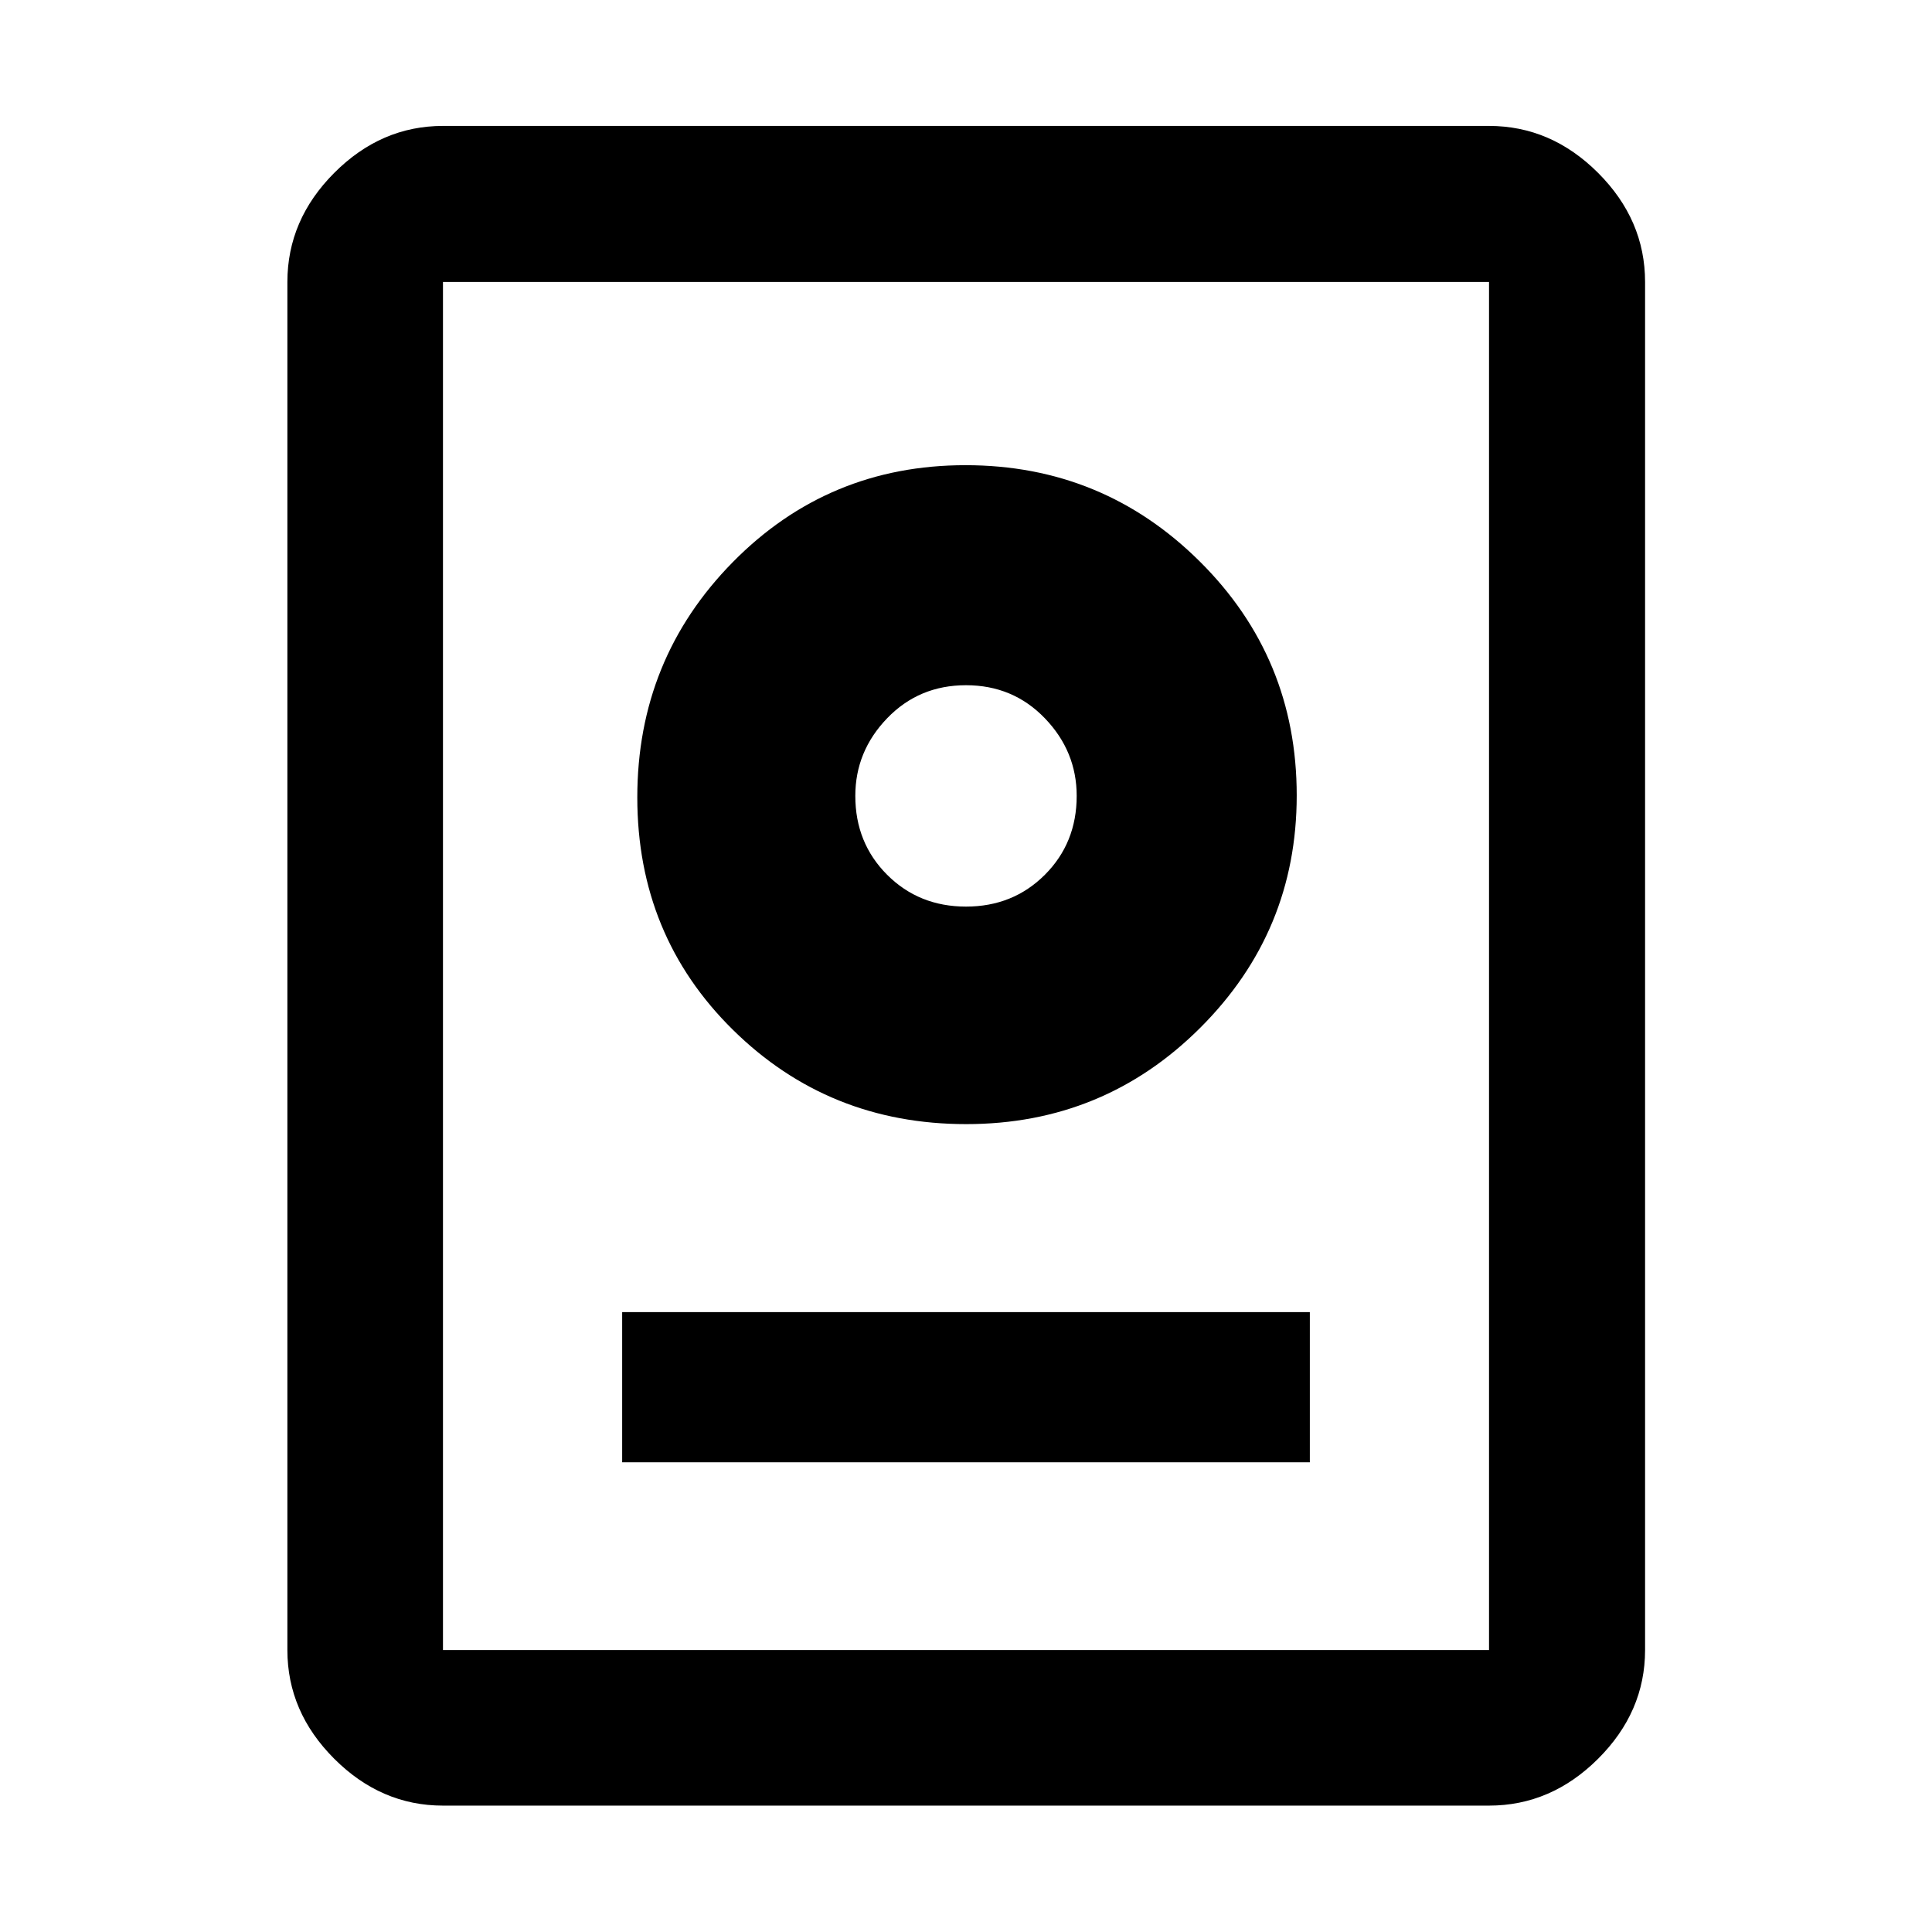 <svg xmlns="http://www.w3.org/2000/svg" height="48" viewBox="0 -960 960 960" width="48"><path d="M220.11-62.8q-30.75 0-54.03-23.28t-23.28-54.03v-679.78q0-30.85 23.28-54.2 23.28-23.34 54.03-23.34h519.78q30.85 0 54.2 23.34 23.34 23.35 23.34 54.2v679.78q0 30.75-23.34 54.03-23.35 23.28-54.2 23.28H220.11Zm0-77.31h519.78v-679.78H220.11v679.78Zm89.04-93.28h341.7v-74.63h-341.7v74.63Zm170.94-168.04q68.35 0 116.29-47.85 47.95-47.84 47.95-115.48 0-68.42-48.17-116.25-48.16-47.84-116.4-47.84-68.24 0-115.66 48.19-47.43 48.18-47.43 116.88 0 68.69 47.54 115.52 47.53 46.83 115.88 46.83ZM480-509.52q-23.37 0-39.19-15.81Q425-541.15 425-564.52q0-22.14 15.81-38.57 15.82-16.43 39.19-16.43 23.38 0 39.19 16.43Q535-586.66 535-564.52q0 23.37-15.81 39.19-15.81 15.81-39.19 15.81Zm0-55Z"/></svg>